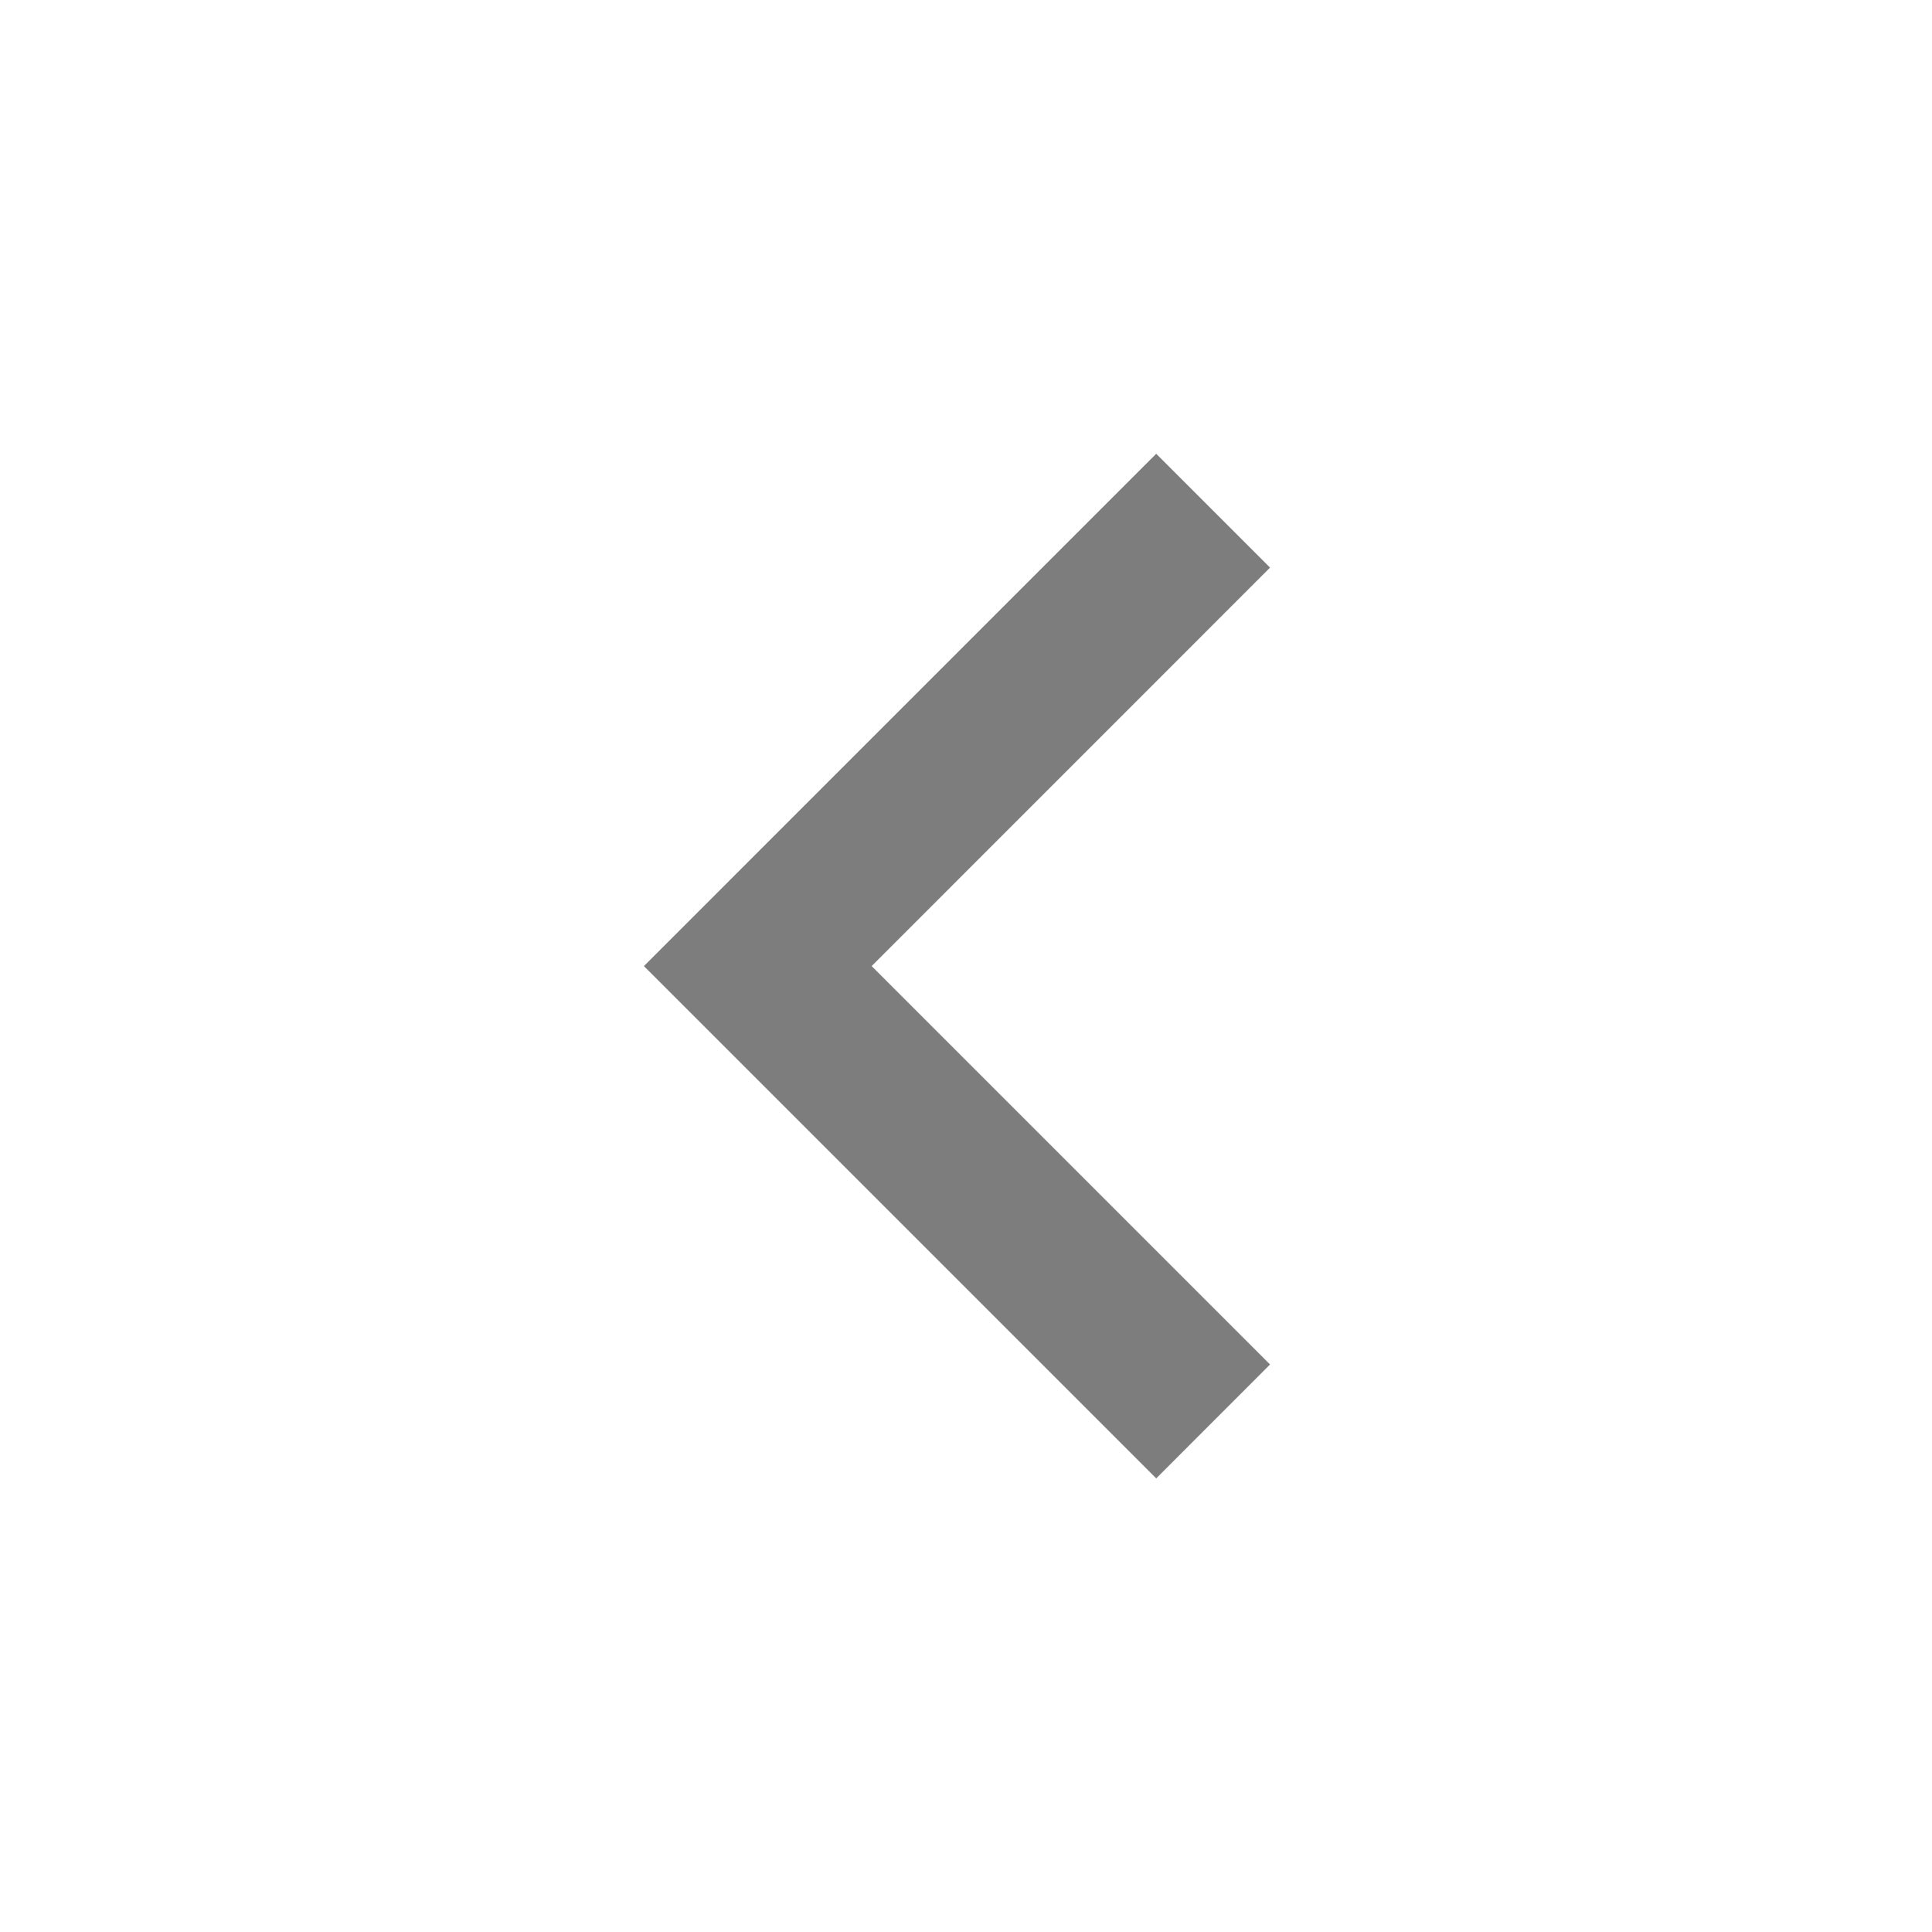 <svg width="24" height="24" viewBox="0 0 24 24" fill="none" xmlns="http://www.w3.org/2000/svg">
<path d="M10.828 12.001L15.777 7.051L14.363 5.637L7.999 12.001L14.363 18.365L15.777 16.95L10.828 12.001Z" fill="#7D7D7D"/>
</svg>
